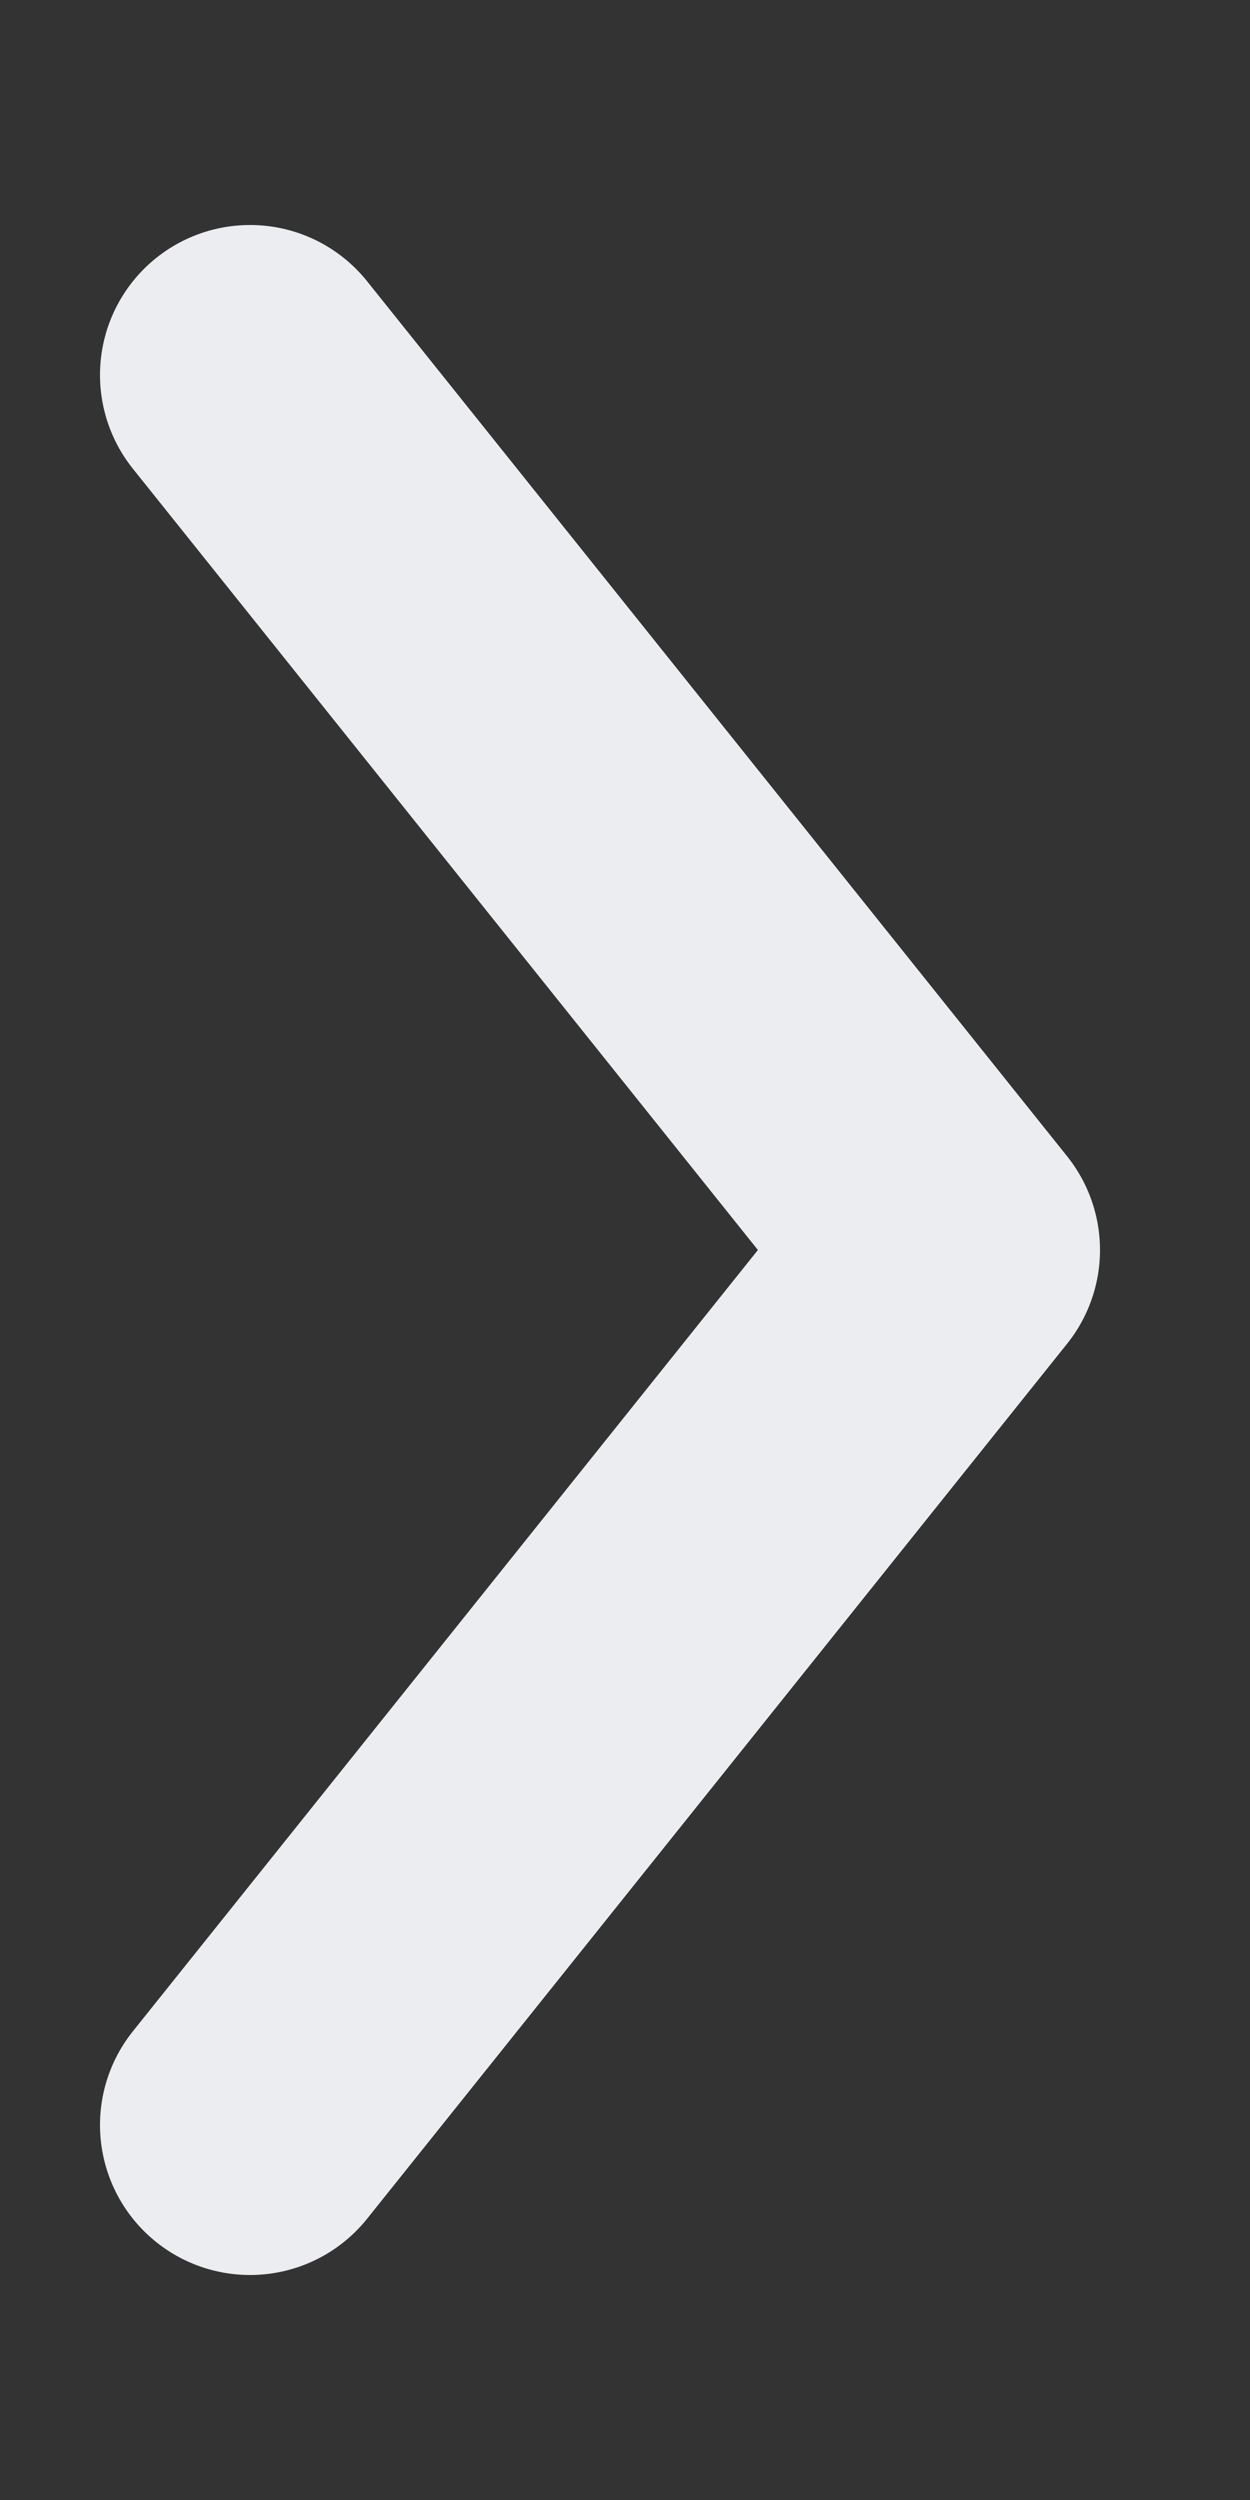 <svg width="5" height="10" viewBox="0 0 5 10" fill="none" xmlns="http://www.w3.org/2000/svg">
<rect x="0" y="0" width="5" height="10" fill="#333333" stroke="none"/>
<path d="M1 8.5L3.8 5L1 1.5" stroke="#ECEDF0" stroke-width="1.2" stroke-linecap="round" stroke-linejoin="round"/>
</svg>
